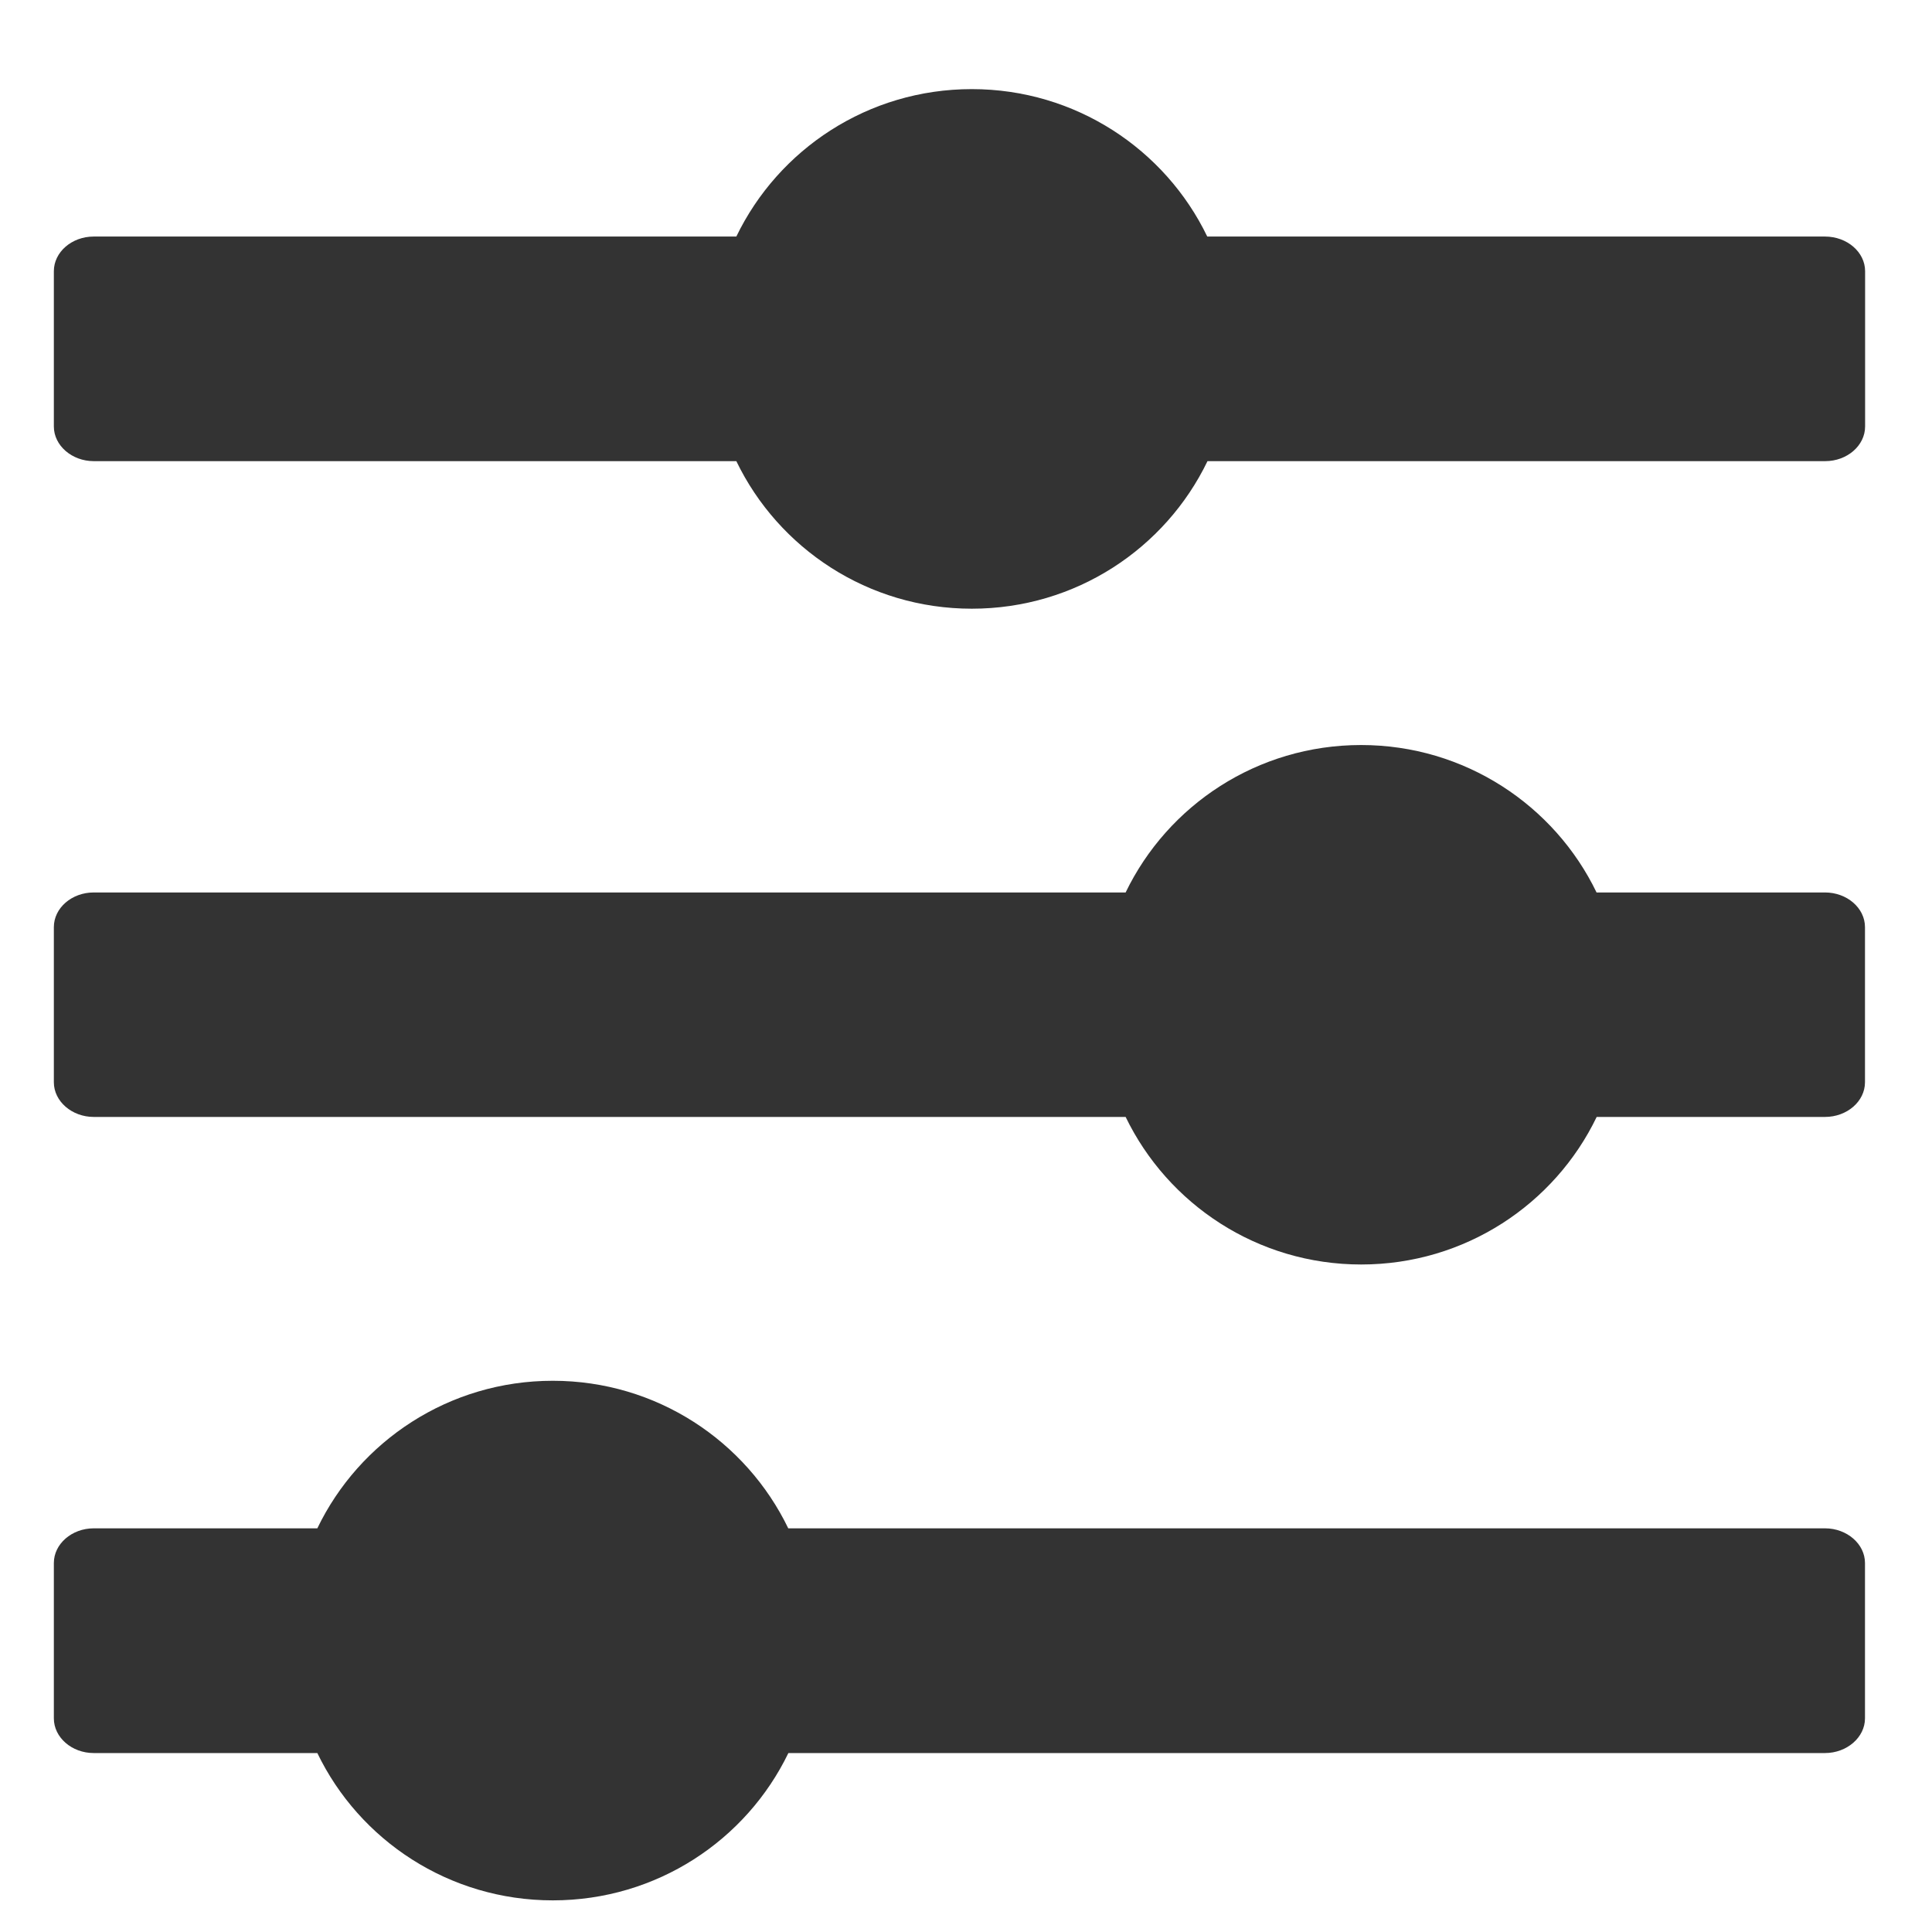 <svg width="16" height="16" viewBox="0 0 16 16" fill="none" xmlns="http://www.w3.org/2000/svg">
<path fill-rule="evenodd" clip-rule="evenodd" d="M15.446 2.246V3.532C15.446 3.69 15.297 3.819 15.116 3.819H10C9.651 4.542 8.909 5.041 8.048 5.041C7.189 5.041 6.447 4.542 6.098 3.819H0.776C0.596 3.819 0.446 3.69 0.446 3.532V2.246C0.446 2.088 0.594 1.959 0.776 1.959H6.098C6.447 1.236 7.189 0.738 8.048 0.738C8.907 0.738 9.65 1.237 9.998 1.959H15.114C15.297 1.959 15.446 2.088 15.446 2.246ZM6.529 14.518C6.18 15.24 5.438 15.738 4.578 15.738C3.719 15.738 2.976 15.24 2.628 14.518H0.776C0.594 14.518 0.446 14.388 0.446 14.231V12.944C0.446 12.787 0.594 12.657 0.776 12.657H2.628C2.976 11.934 3.719 11.435 4.578 11.435C5.437 11.435 6.179 11.934 6.528 12.657H15.114C15.296 12.657 15.445 12.787 15.445 12.944V14.231C15.445 14.388 15.295 14.518 15.114 14.518H6.529ZM13.223 9.25C12.875 9.973 12.132 10.472 11.273 10.472C10.414 10.472 9.672 9.973 9.322 9.25H0.776C0.596 9.25 0.446 9.121 0.446 8.963V7.678C0.446 7.52 0.594 7.391 0.776 7.391H9.322C9.671 6.668 10.413 6.17 11.272 6.17C12.131 6.17 12.874 6.67 13.222 7.391H15.114C15.296 7.391 15.445 7.52 15.445 7.678V8.963C15.445 9.121 15.296 9.25 15.114 9.25H13.223Z" fill="#333333"/>
</svg>
